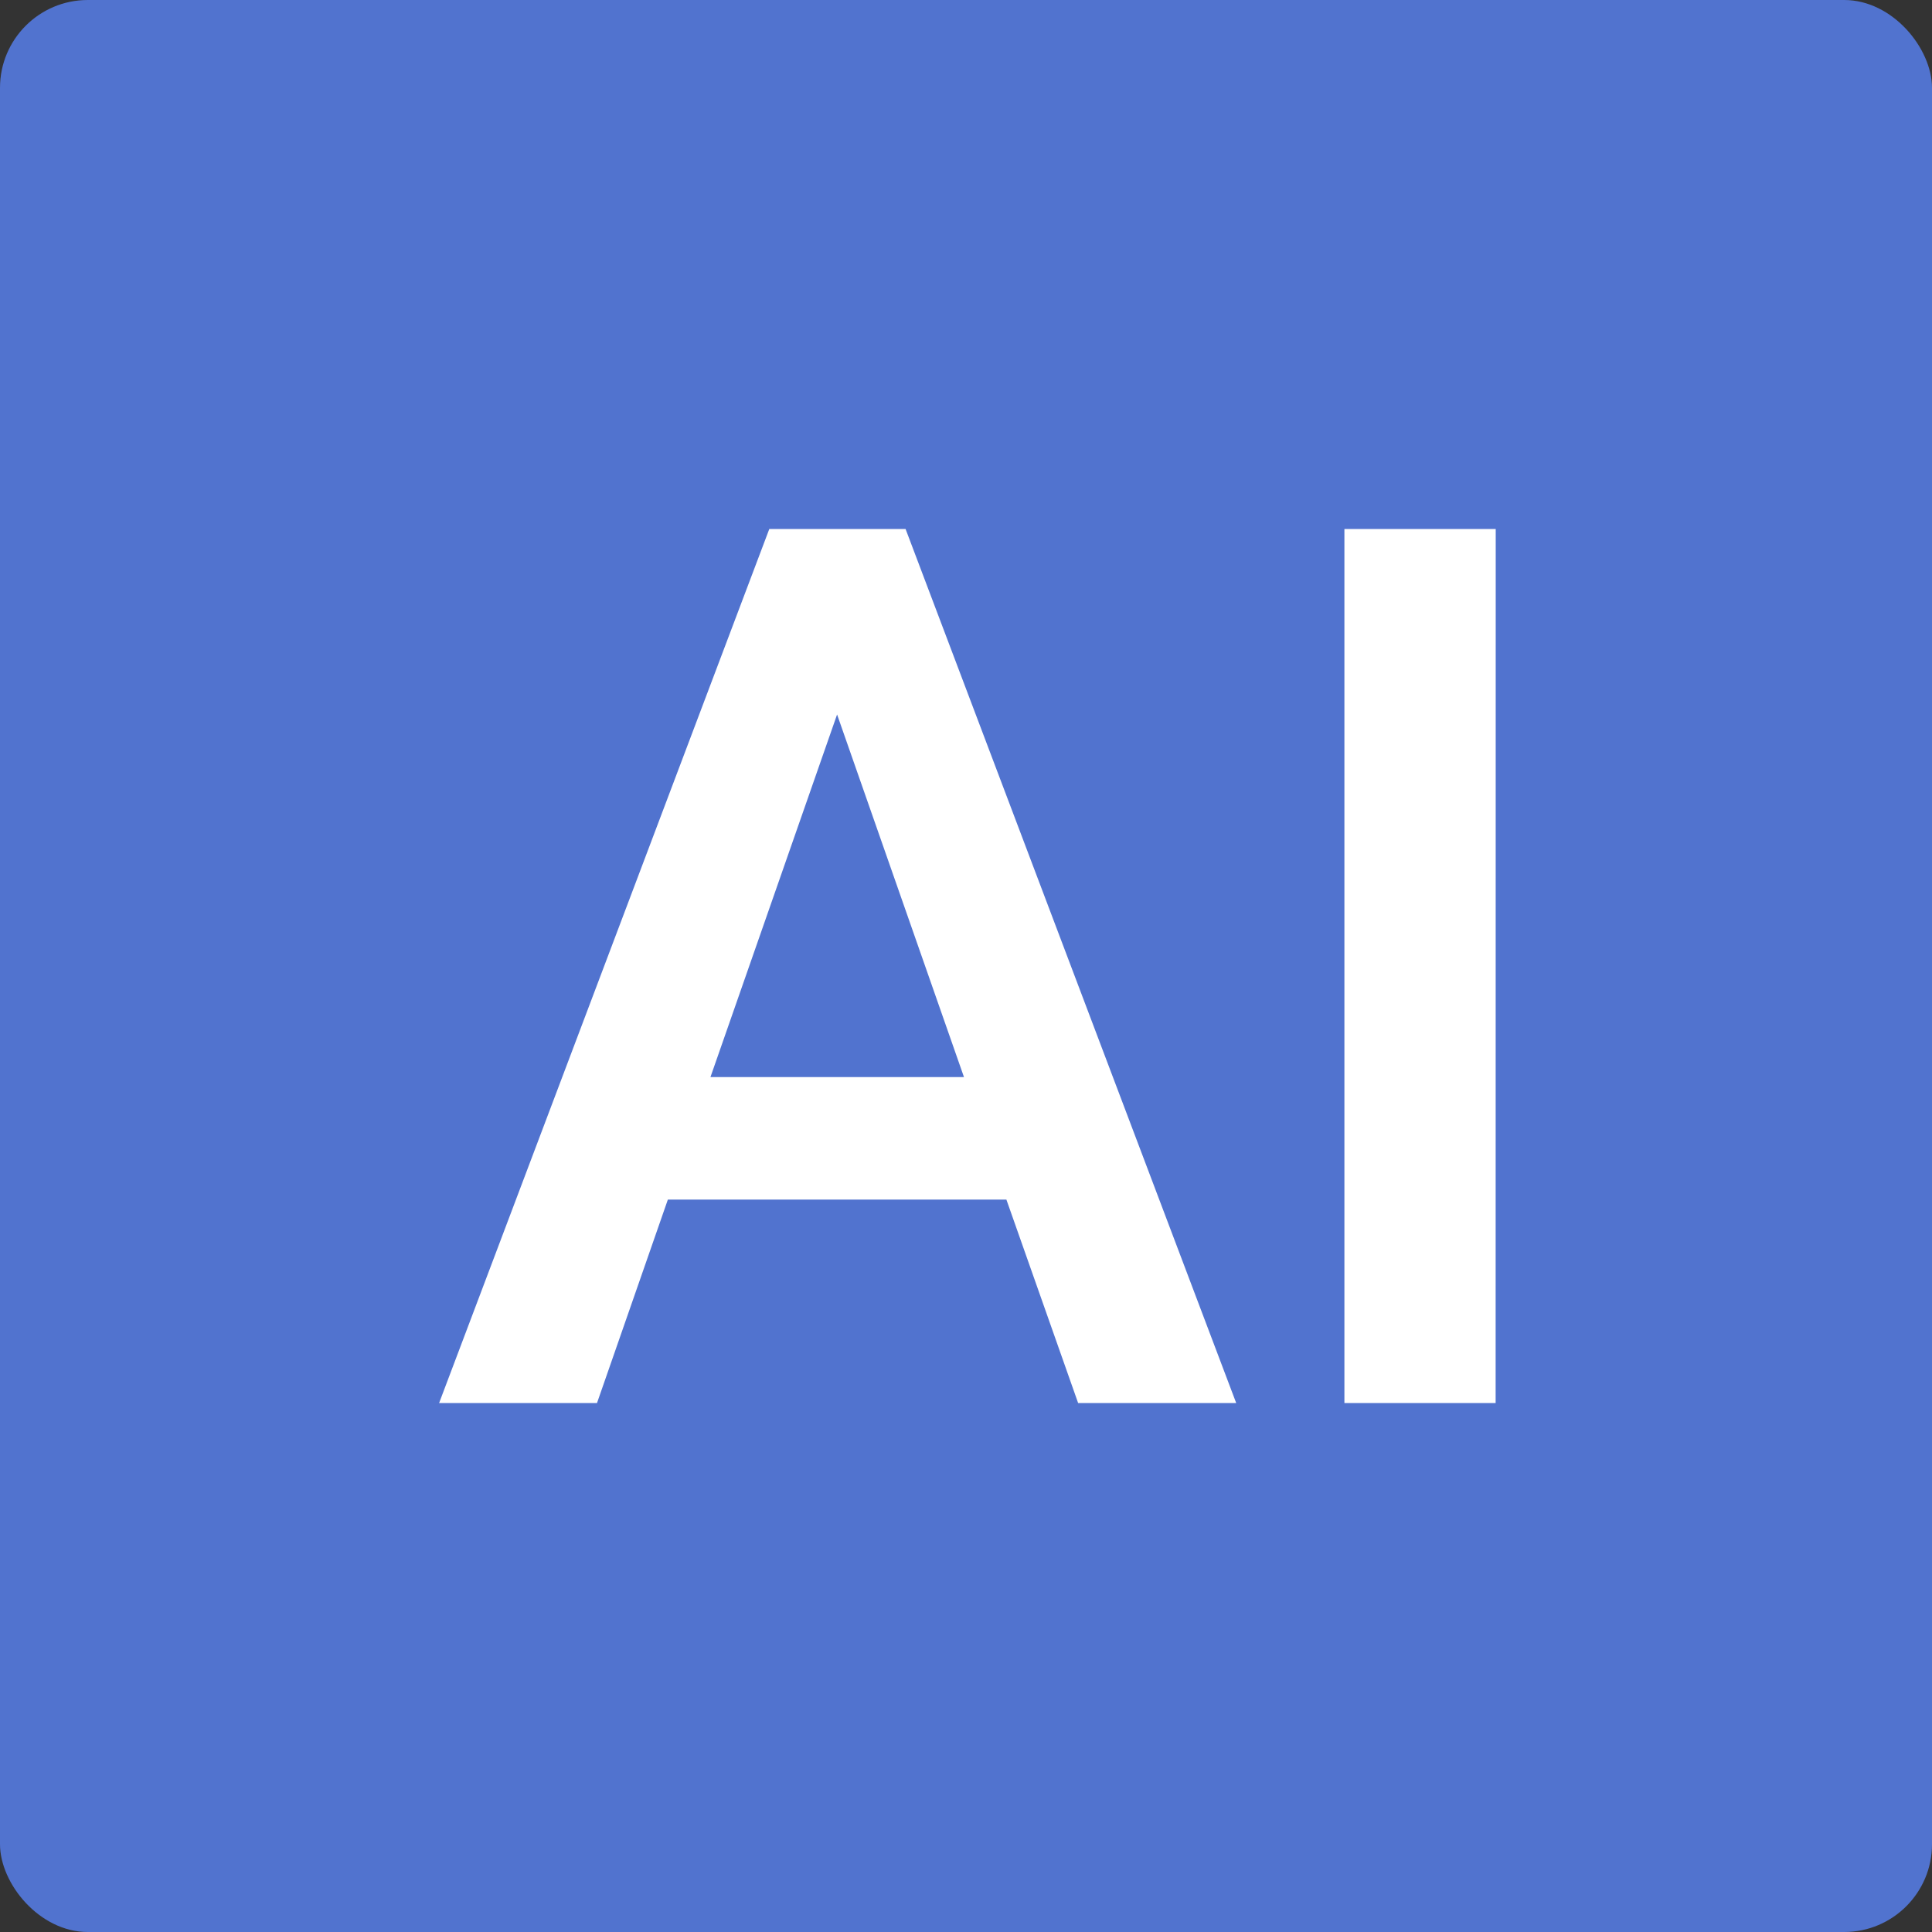 <svg id="TAG" xmlns="http://www.w3.org/2000/svg" width="22" height="22" viewBox="0 0 22 22">
  <rect x="0" y="0" width="22" height="22" fill="#333333" stroke="none"/>
  <g id="_104" data-name="104" transform="translate(-990 -318)">
    <rect id="Rectangle_698" data-name="Rectangle 698" width="22" height="22" rx="1" transform="translate(990 318)" fill="#5173cf"/>
    <path id="Path_15948" data-name="Path 15948" d="M6.583-2.317H2.728L1.921,0H.123l3.76-9.953H5.435L9.2,0H7.4ZM3.213-3.712H6.1L4.655-7.841ZM12.154,0H10.432V-9.953h1.723Z" transform="translate(994.877 333.977)" fill="#fff"/>
  </g>
</svg>
